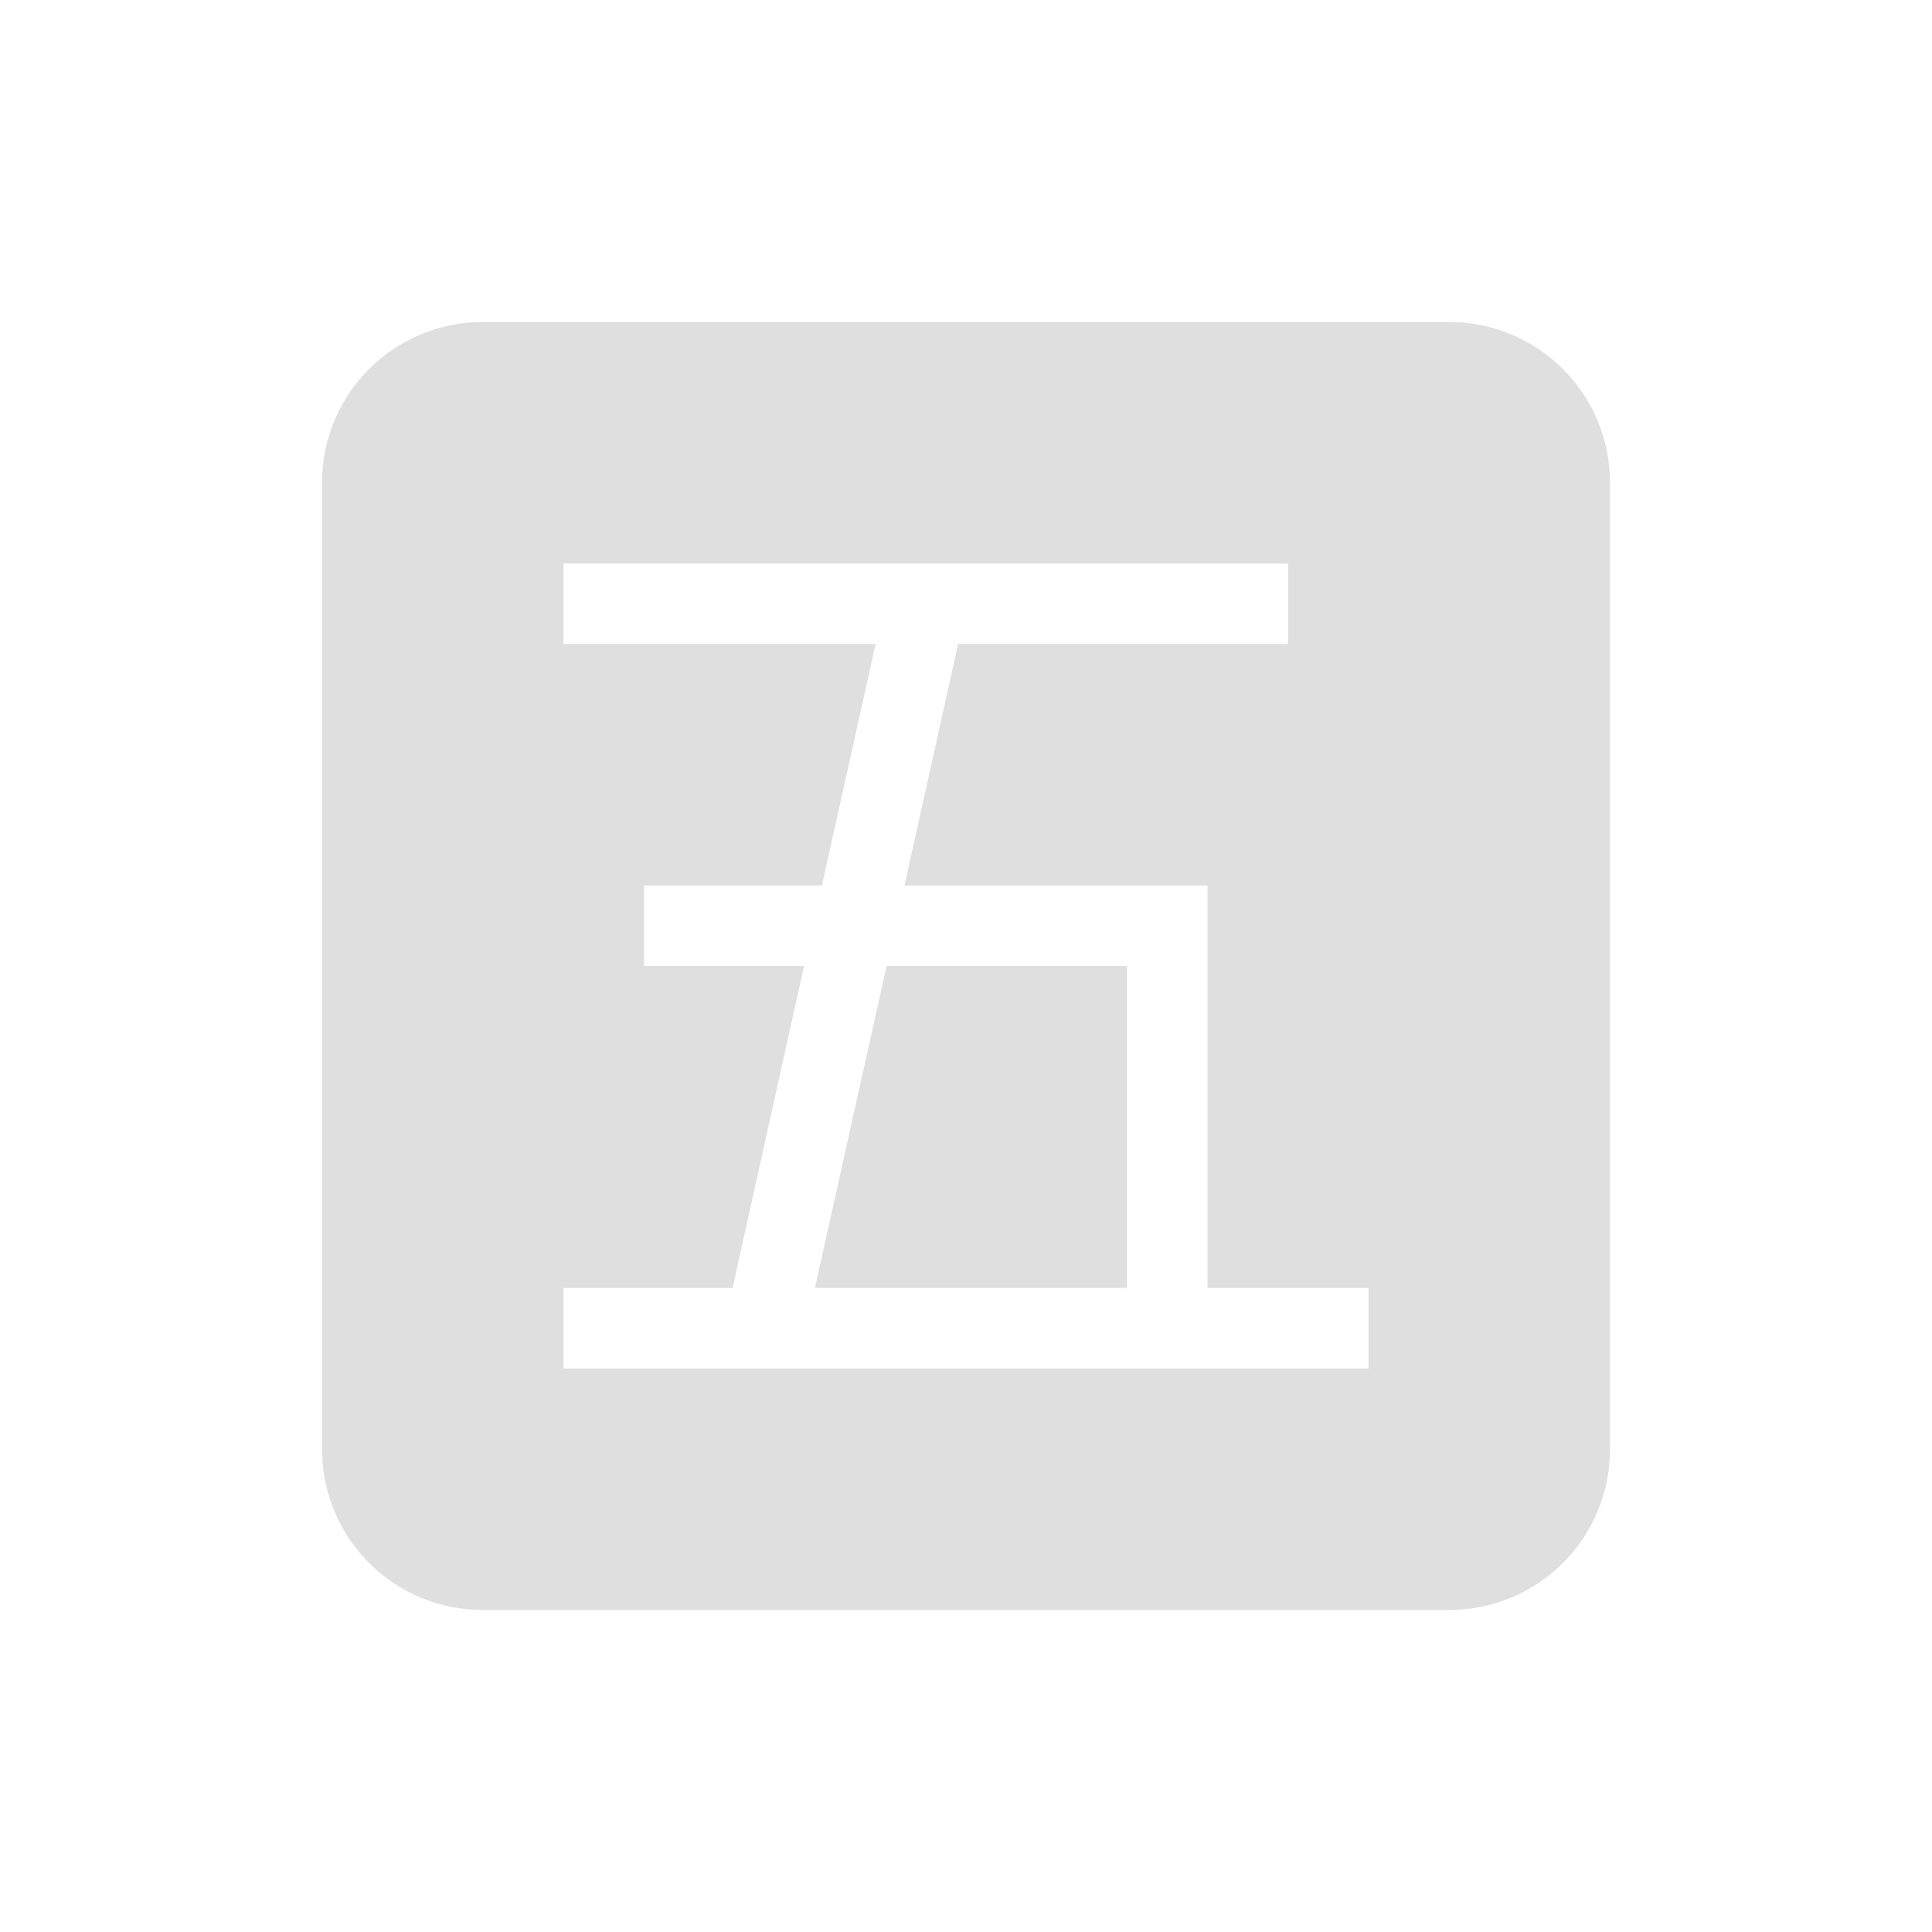 <svg xmlns="http://www.w3.org/2000/svg" width="24" height="24"><defs><style id="current-color-scheme" type="text/css"></style></defs><path d="M6 4c-1.108 0-2 .892-2 2v12c0 1.108.892 2 2 2h12c1.108 0 2-.892 2-2V6c0-1.108-.892-2-2-2zm1 3h9v1h-4.098l-.666 3H15v5h2v1H7v-1h2.1l.888-4H8v-1h2.21l.667-3H7zm4.014 5l-.891 4H14v-4z" fill="currentColor" color="#dfdfdf"/></svg>